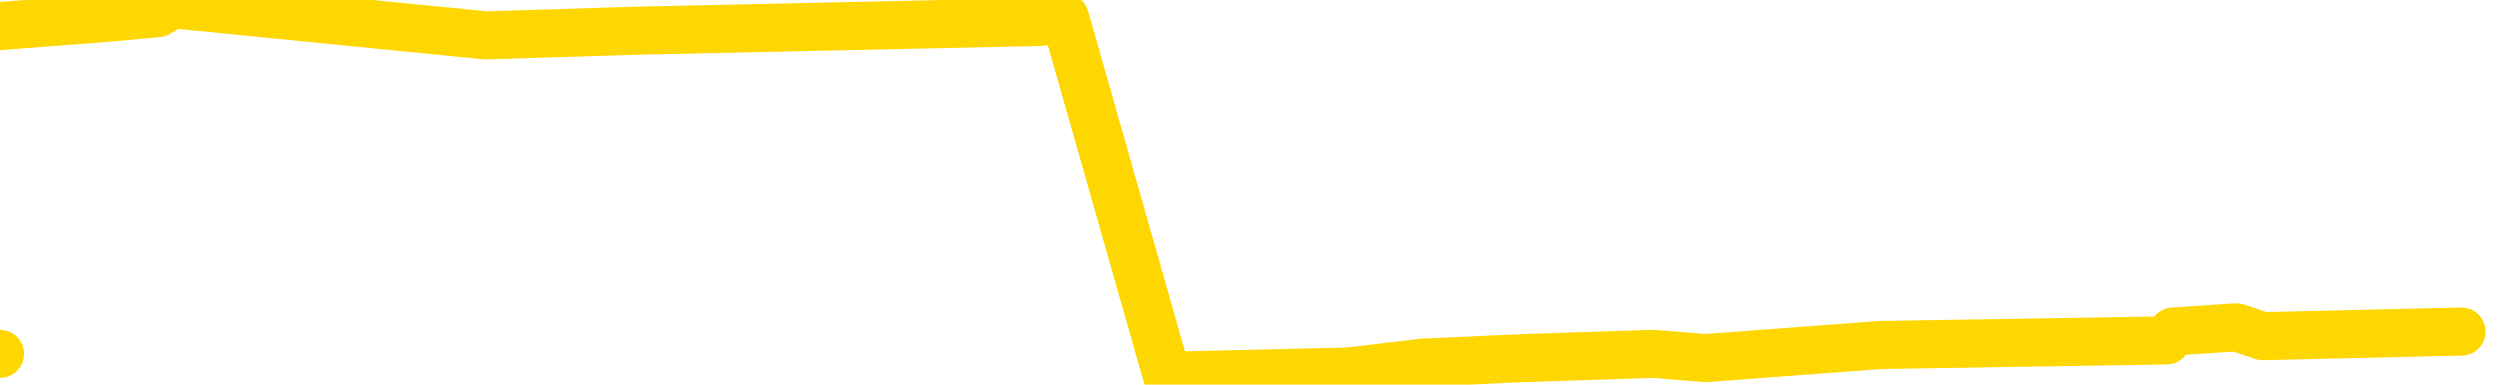 <svg xmlns="http://www.w3.org/2000/svg" version="1.1" viewBox="0 0 6500 1000">
	<path fill="none" stroke="gold" stroke-width="125" stroke-linecap="round" stroke-linejoin="round" d="M0 920  L-19242 920 L-18829 897 L-18605 908 L-18548 897 L-18510 874 L-18326 851 L-17835 828 L-17542 816 L-17231 805 L-16996 782 L-16943 759 L-16883 736 L-16730 724 L-16690 713 L-16557 701 L-16265 713 L-15724 701 L-15114 678 L-15066 701 L-14426 678 L-14392 690 L-13867 667 L-13734 655 L-13344 609 L-13016 586 L-12899 563 L-12687 586 L-11971 575 L-11401 563 L-11293 552 L-11119 529 L-10897 506 L-10496 494 L-10470 471 L-9542 448 L-9455 425 L-9373 402 L-9302 379 L-9005 368 L-8853 356 L-6963 425 L-6862 391 L-6600 368 L-6306 391 L-6165 368 L-5916 356 L-5880 345 L-5722 322 L-5259 310 L-5006 287 L-4793 276 L-4542 264 L-4193 241 L-3266 218 L-3172 195 L-2761 184 L-1590 172 L-401 149 L-309 126 L-282 103 L-16 69 L282 46 L411 34 L449 11 L1263 92 L1647 80 L2708 57 L2769 46 L3034 977 L3505 966 L3698 943 L3961 931 L4298 920 L4434 931 L4889 897 L5633 885 L5650 862 L5815 851 L5883 874 L6400 862" />
</svg>
